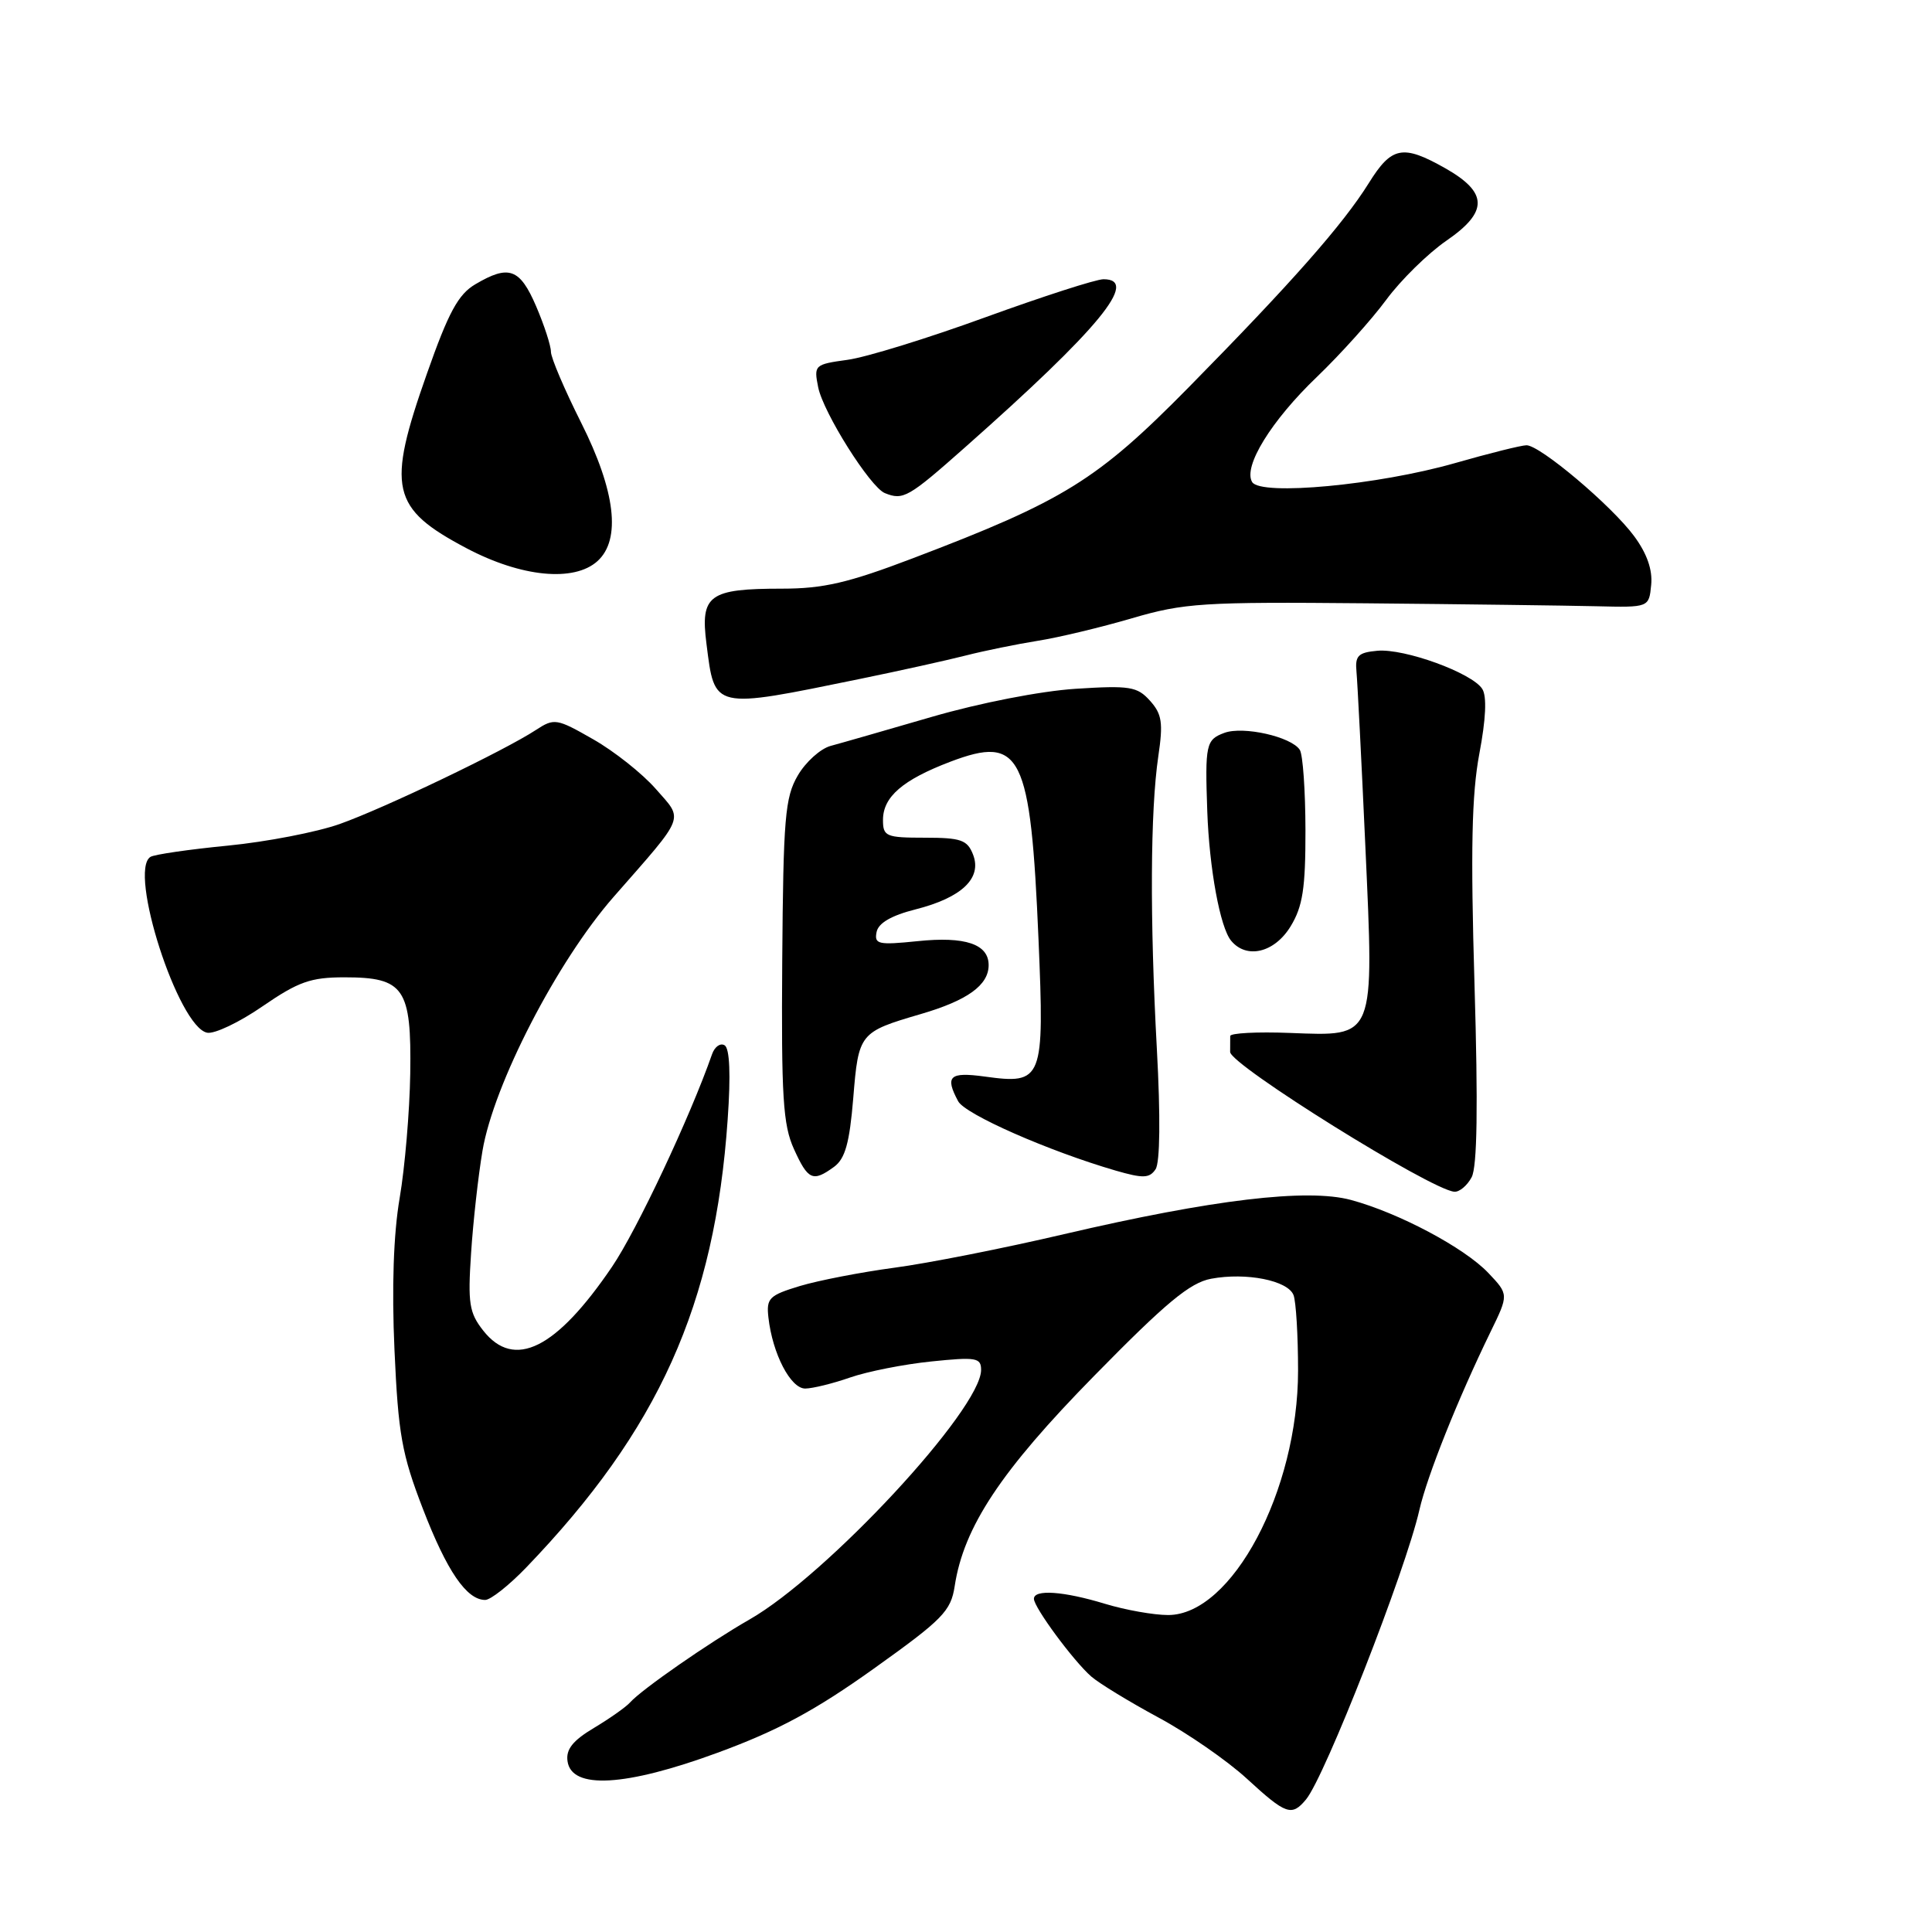 <?xml version="1.0" encoding="UTF-8" standalone="no"?>
<!DOCTYPE svg PUBLIC "-//W3C//DTD SVG 1.1//EN" "http://www.w3.org/Graphics/SVG/1.1/DTD/svg11.dtd" >
<svg xmlns="http://www.w3.org/2000/svg" xmlns:xlink="http://www.w3.org/1999/xlink" version="1.1" viewBox="0 0 256 256">
 <g >
 <path fill="currentColor"
d=" M 173.06 238.43 C 175.56 235.41 186.25 208.13 188.08 200.06 C 189.12 195.52 193.17 185.39 197.49 176.51 C 199.92 171.53 199.92 171.53 197.21 168.67 C 194.04 165.33 185.34 160.71 179.01 159.00 C 173.22 157.44 160.66 158.94 141.00 163.53 C 133.03 165.40 122.90 167.40 118.50 167.98 C 114.10 168.57 108.47 169.66 106.00 170.40 C 101.91 171.64 101.53 172.02 101.82 174.58 C 102.36 179.38 104.76 184.00 106.70 183.99 C 107.69 183.98 110.37 183.32 112.66 182.52 C 114.94 181.73 119.78 180.77 123.41 180.40 C 129.34 179.79 130.00 179.90 130.00 181.52 C 130.00 186.72 109.59 208.72 99.30 214.60 C 93.95 217.66 85.04 223.85 83.50 225.57 C 82.95 226.19 80.79 227.71 78.70 228.96 C 75.90 230.63 74.97 231.80 75.20 233.37 C 75.73 237.14 82.86 236.74 95.10 232.24 C 103.08 229.31 108.03 226.64 115.76 221.12 C 124.92 214.58 125.99 213.49 126.50 210.18 C 127.69 202.34 132.62 194.90 144.99 182.30 C 154.49 172.61 157.68 169.96 160.48 169.44 C 165.13 168.57 170.66 169.67 171.40 171.61 C 171.73 172.46 172.00 176.97 172.00 181.61 C 172.00 197.52 163.24 214.00 154.78 214.00 C 152.87 214.00 149.11 213.33 146.41 212.51 C 140.92 210.84 137.00 210.57 137.00 211.85 C 137.00 212.99 142.24 220.09 144.60 222.15 C 145.65 223.06 149.65 225.50 153.50 227.58 C 157.35 229.65 162.62 233.30 165.21 235.68 C 170.41 240.46 171.16 240.72 173.06 238.43 Z  M 69.68 207.75 C 87.27 189.47 94.72 172.92 96.42 148.33 C 96.84 142.39 96.69 138.93 96.02 138.51 C 95.45 138.16 94.70 138.69 94.35 139.69 C 91.43 148.04 84.37 163.04 81.10 167.85 C 73.69 178.77 68.13 181.52 64.03 176.31 C 62.17 173.95 61.98 172.69 62.42 166.06 C 62.69 161.90 63.37 155.80 63.93 152.50 C 65.41 143.68 73.82 127.39 81.31 118.84 C 90.97 107.82 90.60 108.76 86.88 104.52 C 85.11 102.50 81.38 99.54 78.60 97.96 C 73.76 95.19 73.44 95.14 71.02 96.72 C 66.85 99.46 50.88 107.11 45.00 109.19 C 41.98 110.26 35.31 111.55 30.19 112.05 C 25.06 112.55 20.45 113.22 19.94 113.54 C 16.95 115.38 23.63 136.10 27.45 136.84 C 28.42 137.03 31.72 135.46 34.79 133.34 C 39.54 130.08 41.16 129.50 45.65 129.50 C 53.56 129.50 54.53 130.93 54.36 142.24 C 54.28 147.27 53.65 154.69 52.96 158.73 C 52.14 163.50 51.90 170.59 52.27 178.87 C 52.77 190.05 53.24 192.68 56.04 199.94 C 59.22 208.19 61.83 212.00 64.29 212.00 C 65.00 212.00 67.42 210.09 69.68 207.75 Z  M 195.00 155.99 C 195.74 154.61 195.86 146.60 195.38 130.47 C 194.85 112.59 195.01 105.26 196.02 99.87 C 196.89 95.29 197.03 92.26 196.41 91.29 C 195.07 89.17 186.09 85.90 182.50 86.23 C 179.96 86.46 179.54 86.89 179.74 89.00 C 179.87 90.38 180.40 100.72 180.91 112.00 C 182.08 137.86 182.31 137.30 170.93 136.87 C 166.58 136.70 163.01 136.89 163.01 137.28 C 163.00 137.68 163.00 138.63 163.00 139.39 C 163.00 141.09 189.62 157.68 192.71 157.91 C 193.38 157.96 194.41 157.10 195.00 155.99 Z  M 110.52 154.61 C 111.99 153.53 112.57 151.45 113.06 145.51 C 113.76 136.89 113.88 136.75 122.00 134.37 C 128.20 132.56 131.00 130.54 131.00 127.88 C 131.00 125.10 127.90 124.05 121.57 124.71 C 116.38 125.24 115.83 125.12 116.15 123.51 C 116.38 122.31 118.10 121.31 121.34 120.49 C 127.44 118.94 130.14 116.37 128.94 113.25 C 128.18 111.29 127.34 111.00 122.53 111.00 C 117.40 111.00 117.00 110.83 117.00 108.65 C 117.00 105.59 119.60 103.34 125.93 100.93 C 135.32 97.37 136.56 99.87 137.61 124.51 C 138.40 143.15 138.18 143.71 130.49 142.65 C 125.81 142.01 125.18 142.60 126.96 145.92 C 127.89 147.66 138.97 152.53 147.83 155.11 C 151.47 156.16 152.31 156.14 153.12 154.93 C 153.71 154.05 153.78 147.98 153.29 139.00 C 152.35 121.71 152.42 107.45 153.48 100.22 C 154.14 95.77 153.97 94.62 152.38 92.85 C 150.69 90.97 149.71 90.81 142.50 91.27 C 137.90 91.57 129.83 93.14 123.50 94.98 C 117.45 96.74 111.40 98.48 110.05 98.84 C 108.71 99.21 106.75 100.97 105.71 102.76 C 104.02 105.65 103.79 108.37 103.65 127.26 C 103.52 145.33 103.75 149.06 105.20 152.25 C 107.07 156.38 107.71 156.66 110.52 154.61 Z  M 171.01 122.75 C 172.62 120.11 172.99 117.72 172.98 110.00 C 172.97 104.78 172.64 99.99 172.23 99.36 C 171.11 97.62 164.74 96.18 162.23 97.11 C 159.80 98.01 159.66 98.63 159.97 107.50 C 160.24 115.09 161.67 122.90 163.13 124.65 C 165.18 127.13 168.88 126.24 171.01 122.75 Z  M 114.00 89.95 C 119.22 88.88 125.53 87.48 128.00 86.85 C 130.47 86.22 134.75 85.35 137.50 84.91 C 140.25 84.48 145.88 83.13 150.00 81.92 C 156.91 79.90 159.36 79.74 181.00 79.94 C 193.93 80.06 207.65 80.24 211.50 80.33 C 218.50 80.50 218.50 80.50 218.79 77.50 C 218.99 75.51 218.23 73.34 216.53 71.04 C 213.55 67.00 204.07 59.00 202.27 59.00 C 201.59 59.00 197.31 60.07 192.77 61.37 C 182.62 64.27 167.07 65.73 165.92 63.88 C 164.68 61.86 168.43 55.75 174.52 49.92 C 177.62 46.94 181.75 42.35 183.68 39.73 C 185.62 37.10 189.21 33.58 191.66 31.89 C 197.23 28.06 197.18 25.51 191.50 22.29 C 185.87 19.11 184.40 19.40 181.38 24.25 C 177.96 29.74 171.16 37.45 157.50 51.33 C 145.37 63.64 141.00 66.35 120.94 73.98 C 112.40 77.23 109.10 78.00 103.63 78.00 C 93.94 78.00 92.78 78.84 93.61 85.30 C 94.72 94.07 94.33 93.98 114.00 89.95 Z  M 79.17 74.35 C 82.32 71.50 81.56 65.07 77.00 56.00 C 74.80 51.62 73.00 47.40 73.00 46.61 C 73.00 45.81 72.12 43.10 71.04 40.58 C 68.88 35.56 67.43 35.04 62.98 37.67 C 60.72 39.00 59.43 41.38 56.58 49.48 C 51.20 64.72 51.80 67.35 61.83 72.65 C 69.07 76.47 76.06 77.16 79.17 74.35 Z  M 127.89 59.26 C 145.64 43.55 151.03 37.00 146.22 37.00 C 145.23 37.00 138.21 39.27 130.60 42.03 C 123.00 44.80 114.76 47.35 112.29 47.68 C 107.93 48.28 107.83 48.38 108.41 51.30 C 109.08 54.67 115.31 64.56 117.25 65.34 C 119.68 66.32 120.35 65.94 127.89 59.26 Z "/>
</g>
</svg>